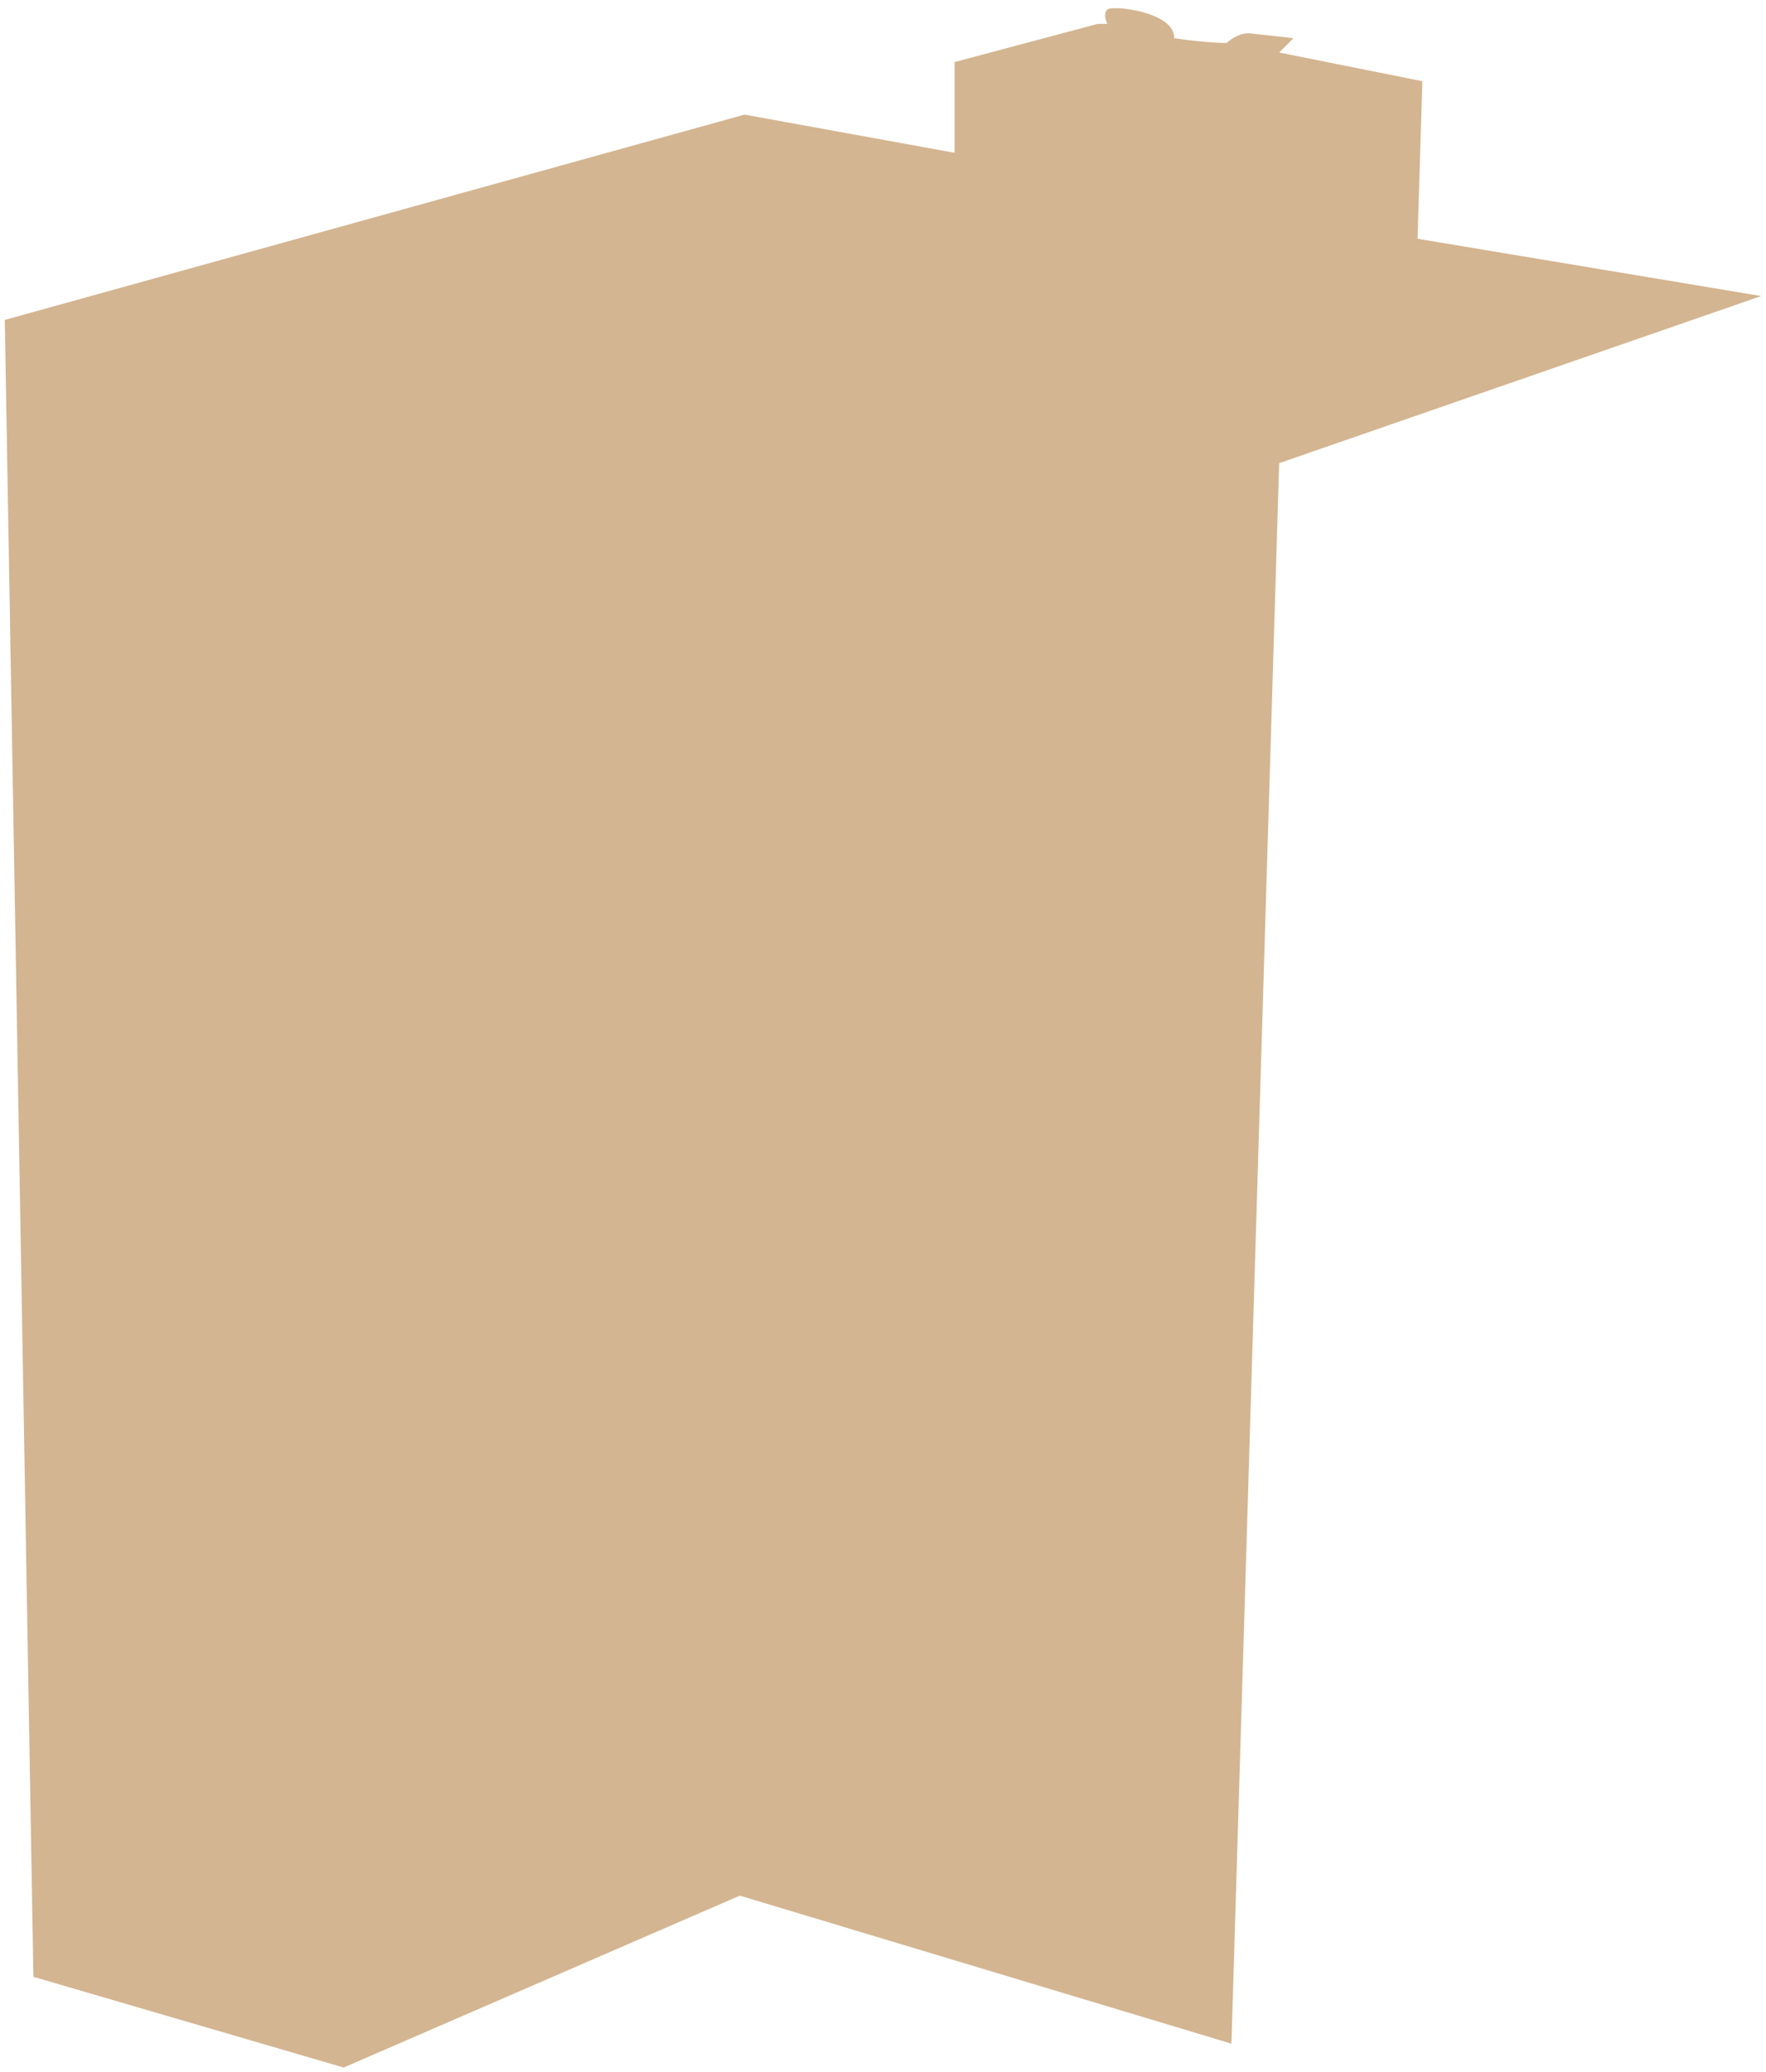 <svg width="370" height="434" xmlns="http://www.w3.org/2000/svg">

 <g>
  <title>background</title>
  <rect fill="none" id="canvas_background" height="402" width="582" y="-1" x="-1"/>
 </g>
 <g>
  <title>Layer 1</title>
  <g opacity="0.7" id="svg_1">
   <path id="svg_2" d="m1,67c0,0 155,-43 155,-43c0,0 44,8 44,8c0,0 0,-19 0,-19c0,0 30,-8 30,-8c0,0 2,0 2,0c0,0 -1.032,-2.008 0,-3c1.032,-0.992 14.21,0.477 14,6c7.01,1.041 11,1 11,1c0,0 2.289,-2.269 5,-2c2.711,0.269 9,1 9,1c0,0 -3,3 -3,3c0,0 30,6 30,6c0,0 -1,33 -1,33c0,0 72,12 72,12c0,0 -101,35 -101,35c0,0 -10,331 -10,331c0,0 -103,-31 -103,-31c0,0 -83,36 -83,36c0,0 -65,-19 -65,-19c0,0 -6,-347 -6,-347z" fill-rule="evenodd" fill="rgb(192,150,98)"/>
  </g>
 </g>
</svg>